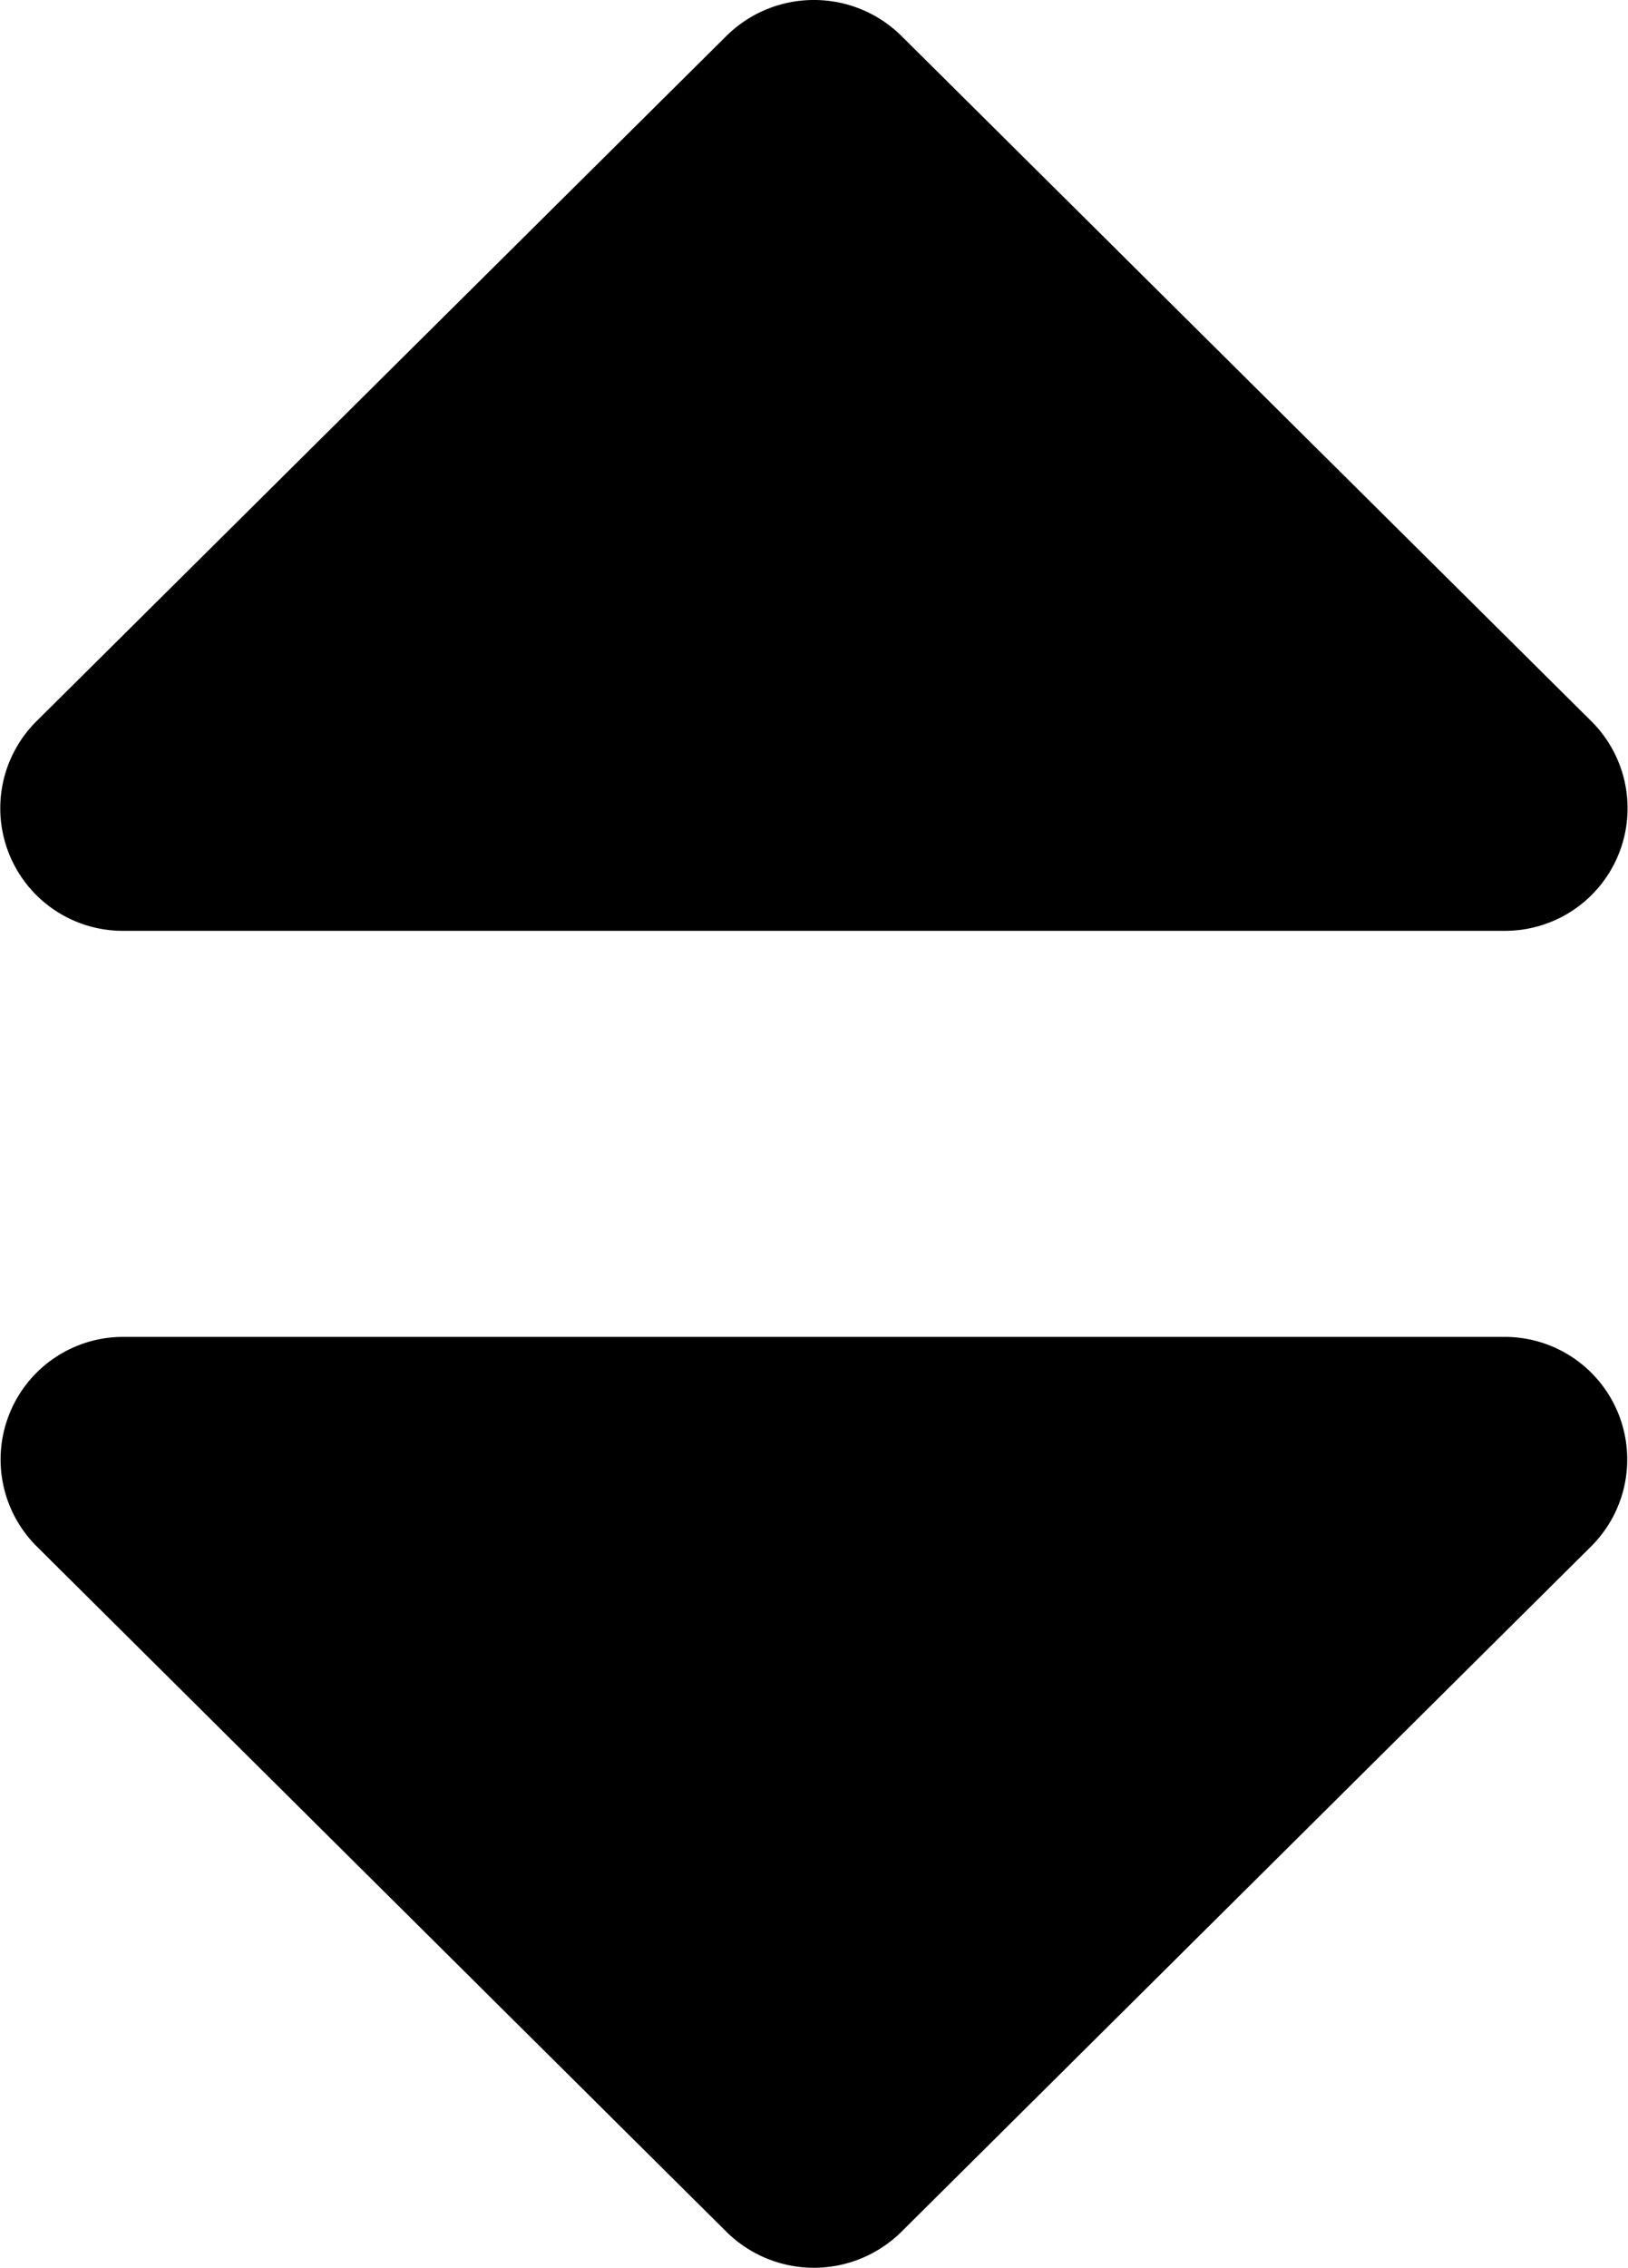 <svg xmlns="http://www.w3.org/2000/svg" viewBox="0 0 100.35 139.67"><g><path d="M50.17,0a7.66,7.66,0,0,0-5.39,2.21L2.24,44.43a7.55,7.55,0,0,0,5.39,12.9H92.71a7.55,7.55,0,0,0,5.39-12.9L55.56,2.21A7.66,7.66,0,0,0,50.17,0ZM7.63,82.34a7.55,7.55,0,0,0-5.37,12.9l42.52,42.22a7.67,7.67,0,0,0,10.78,0L98.08,95.24a7.55,7.55,0,0,0-5.37-12.9Z"/></g></svg>
